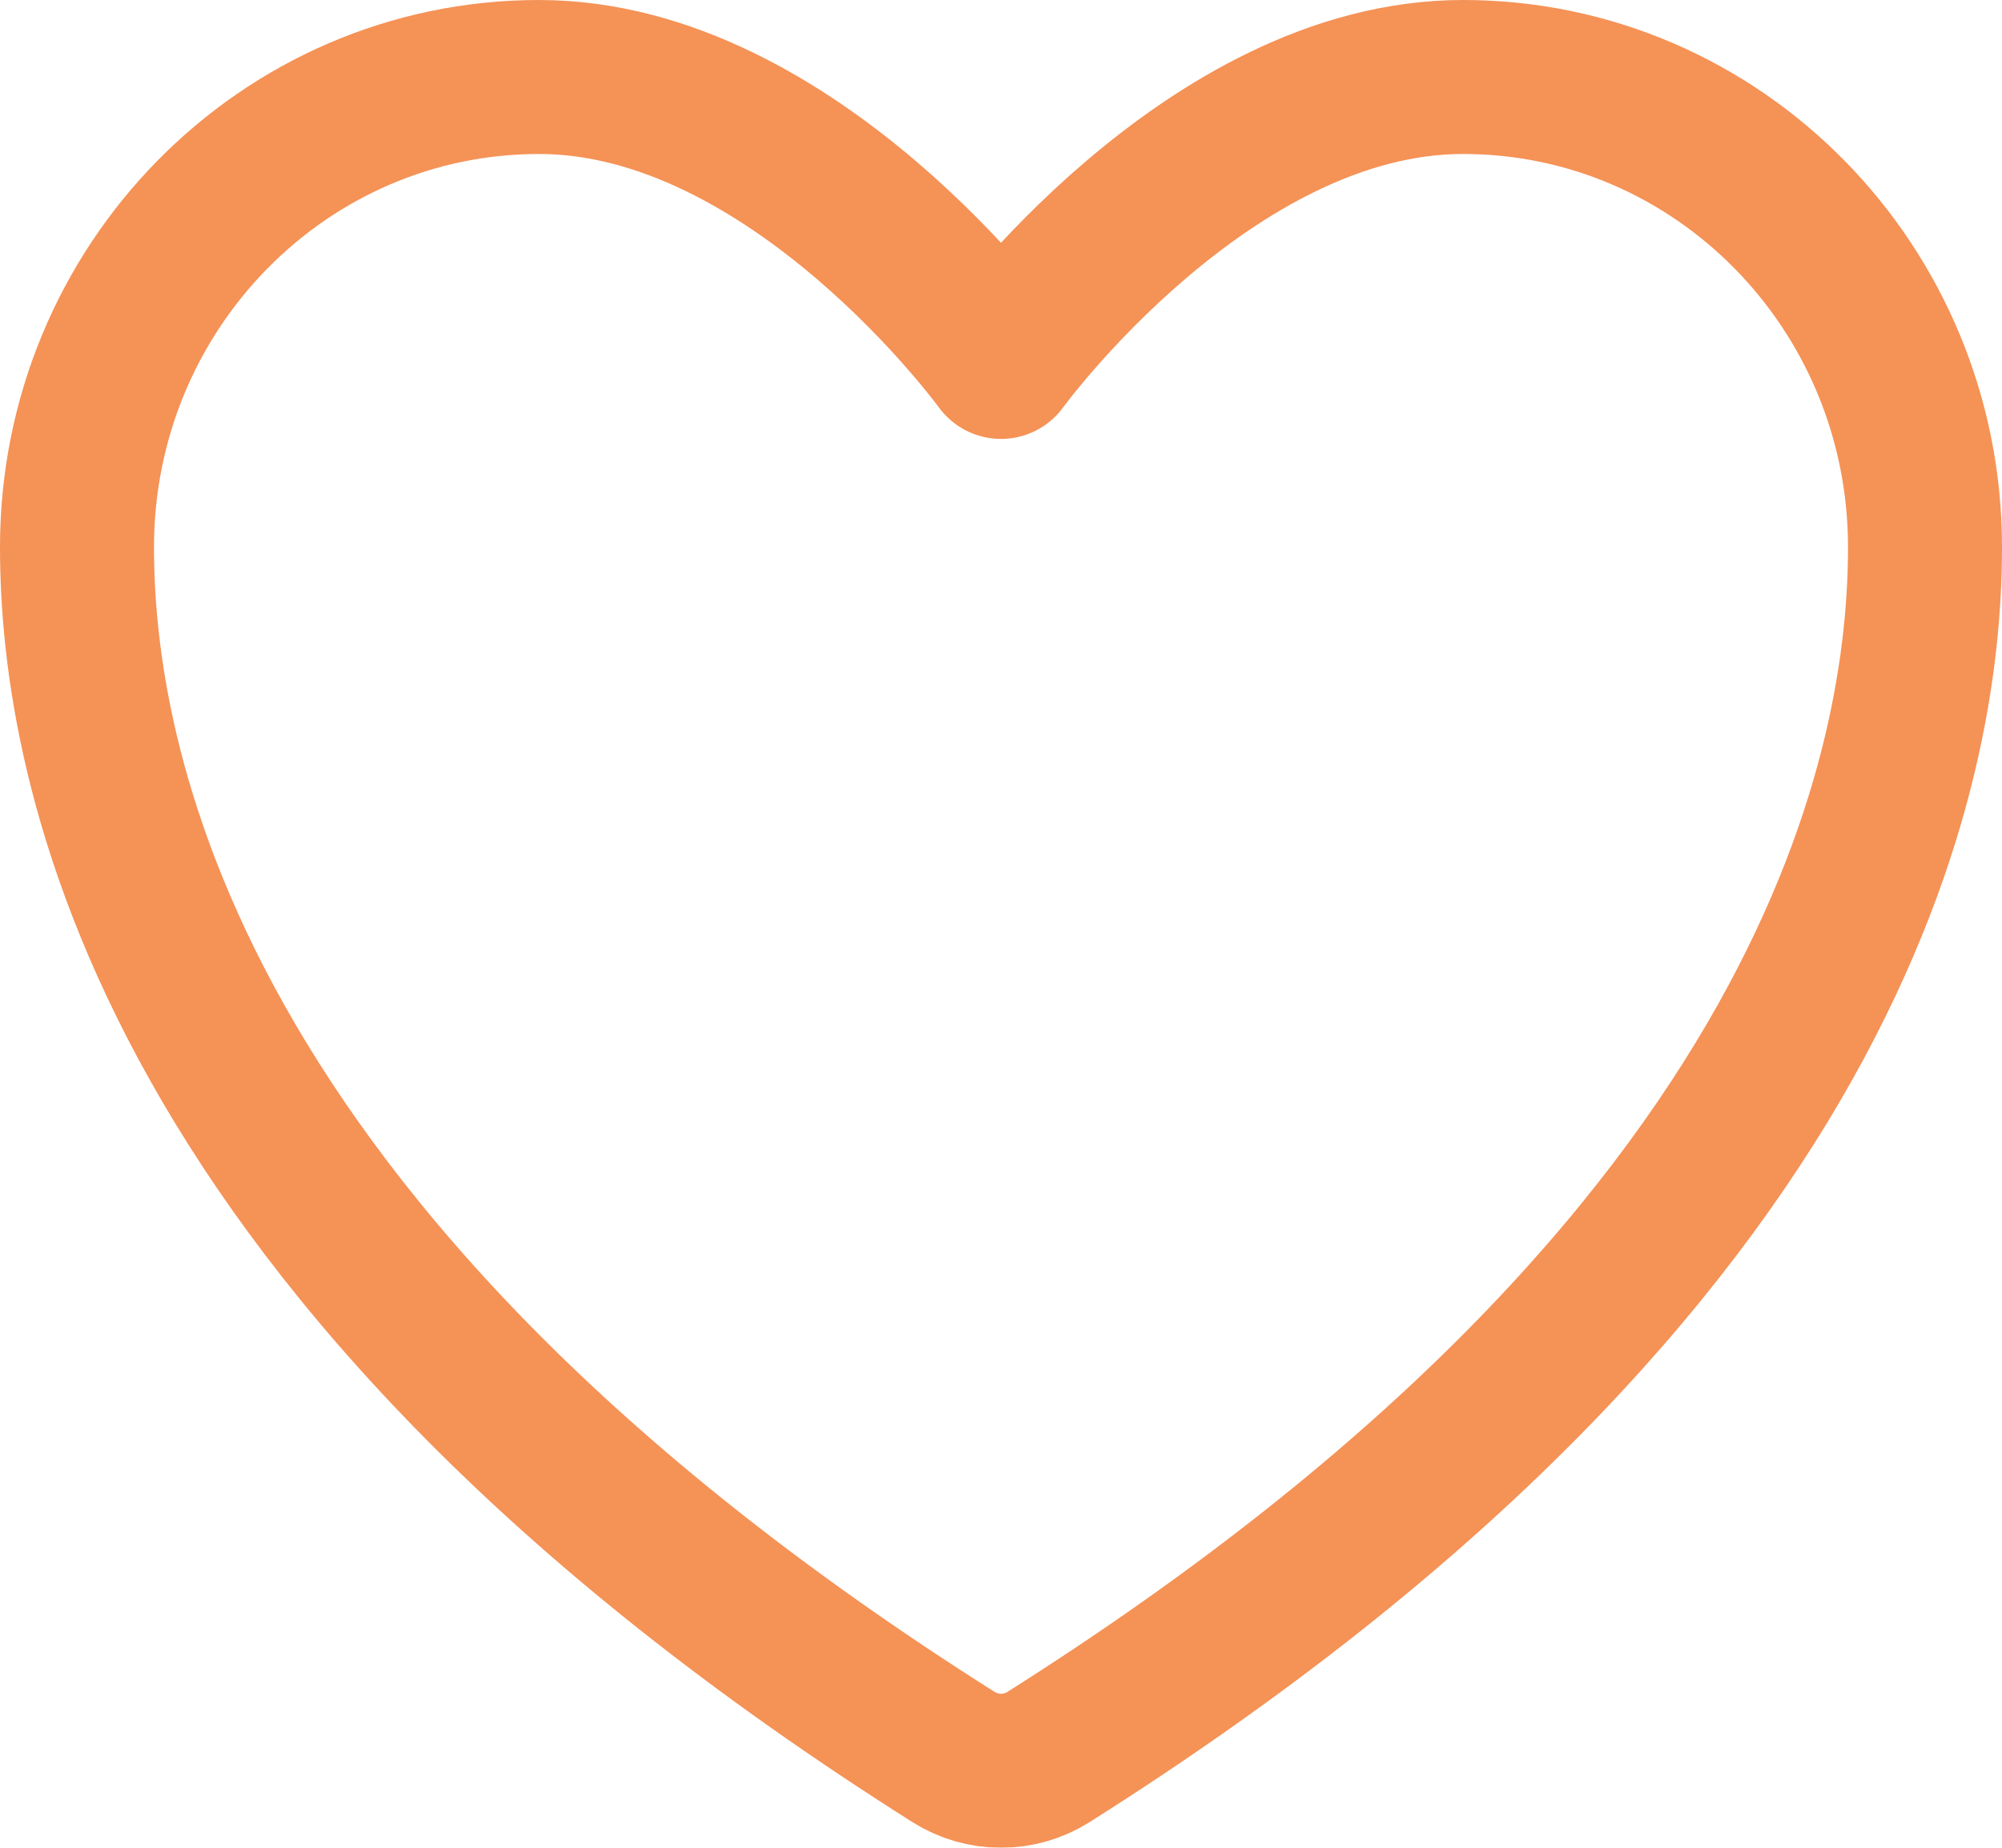 <svg width="26" height="24" viewBox="0 0 26 24" fill="none" xmlns="http://www.w3.org/2000/svg">
<g filter="url(#filter0_b_23159_452)">
<path d="M7 1C3.687 1 1 3.734 1 7.106C1 9.829 2.05 16.291 12.386 22.823C12.571 22.939 12.783 23 13 23C13.217 23 13.429 22.939 13.614 22.823C23.95 16.291 25 9.829 25 7.106C25 3.734 22.313 1 19 1C15.687 1 13 4.701 13 4.701C13 4.701 10.313 1 7 1Z" fill="white" fill-opacity="0.6"/>
<path d="M7 1C3.687 1 1 3.734 1 7.106C1 9.829 2.05 16.291 12.386 22.823C12.571 22.939 12.783 23 13 23C13.217 23 13.429 22.939 13.614 22.823C23.95 16.291 25 9.829 25 7.106C25 3.734 22.313 1 19 1C15.687 1 13 4.701 13 4.701C13 4.701 10.313 1 7 1Z" stroke="#F59256" stroke-width="2" stroke-linecap="round" stroke-linejoin="round"/>
</g>
<defs>
<filter id="filter0_b_23159_452" x="-4" y="-4" width="34" height="32" filterUnits="userSpaceOnUse" color-interpolation-filters="sRGB">
<feFlood flood-opacity="0" result="BackgroundImageFix"/>
<feGaussianBlur in="BackgroundImageFix" stdDeviation="2"/>
<feComposite in2="SourceAlpha" operator="in" result="effect1_backgroundBlur_23159_452"/>
<feBlend mode="normal" in="SourceGraphic" in2="effect1_backgroundBlur_23159_452" result="shape"/>
</filter>
</defs>
</svg>
